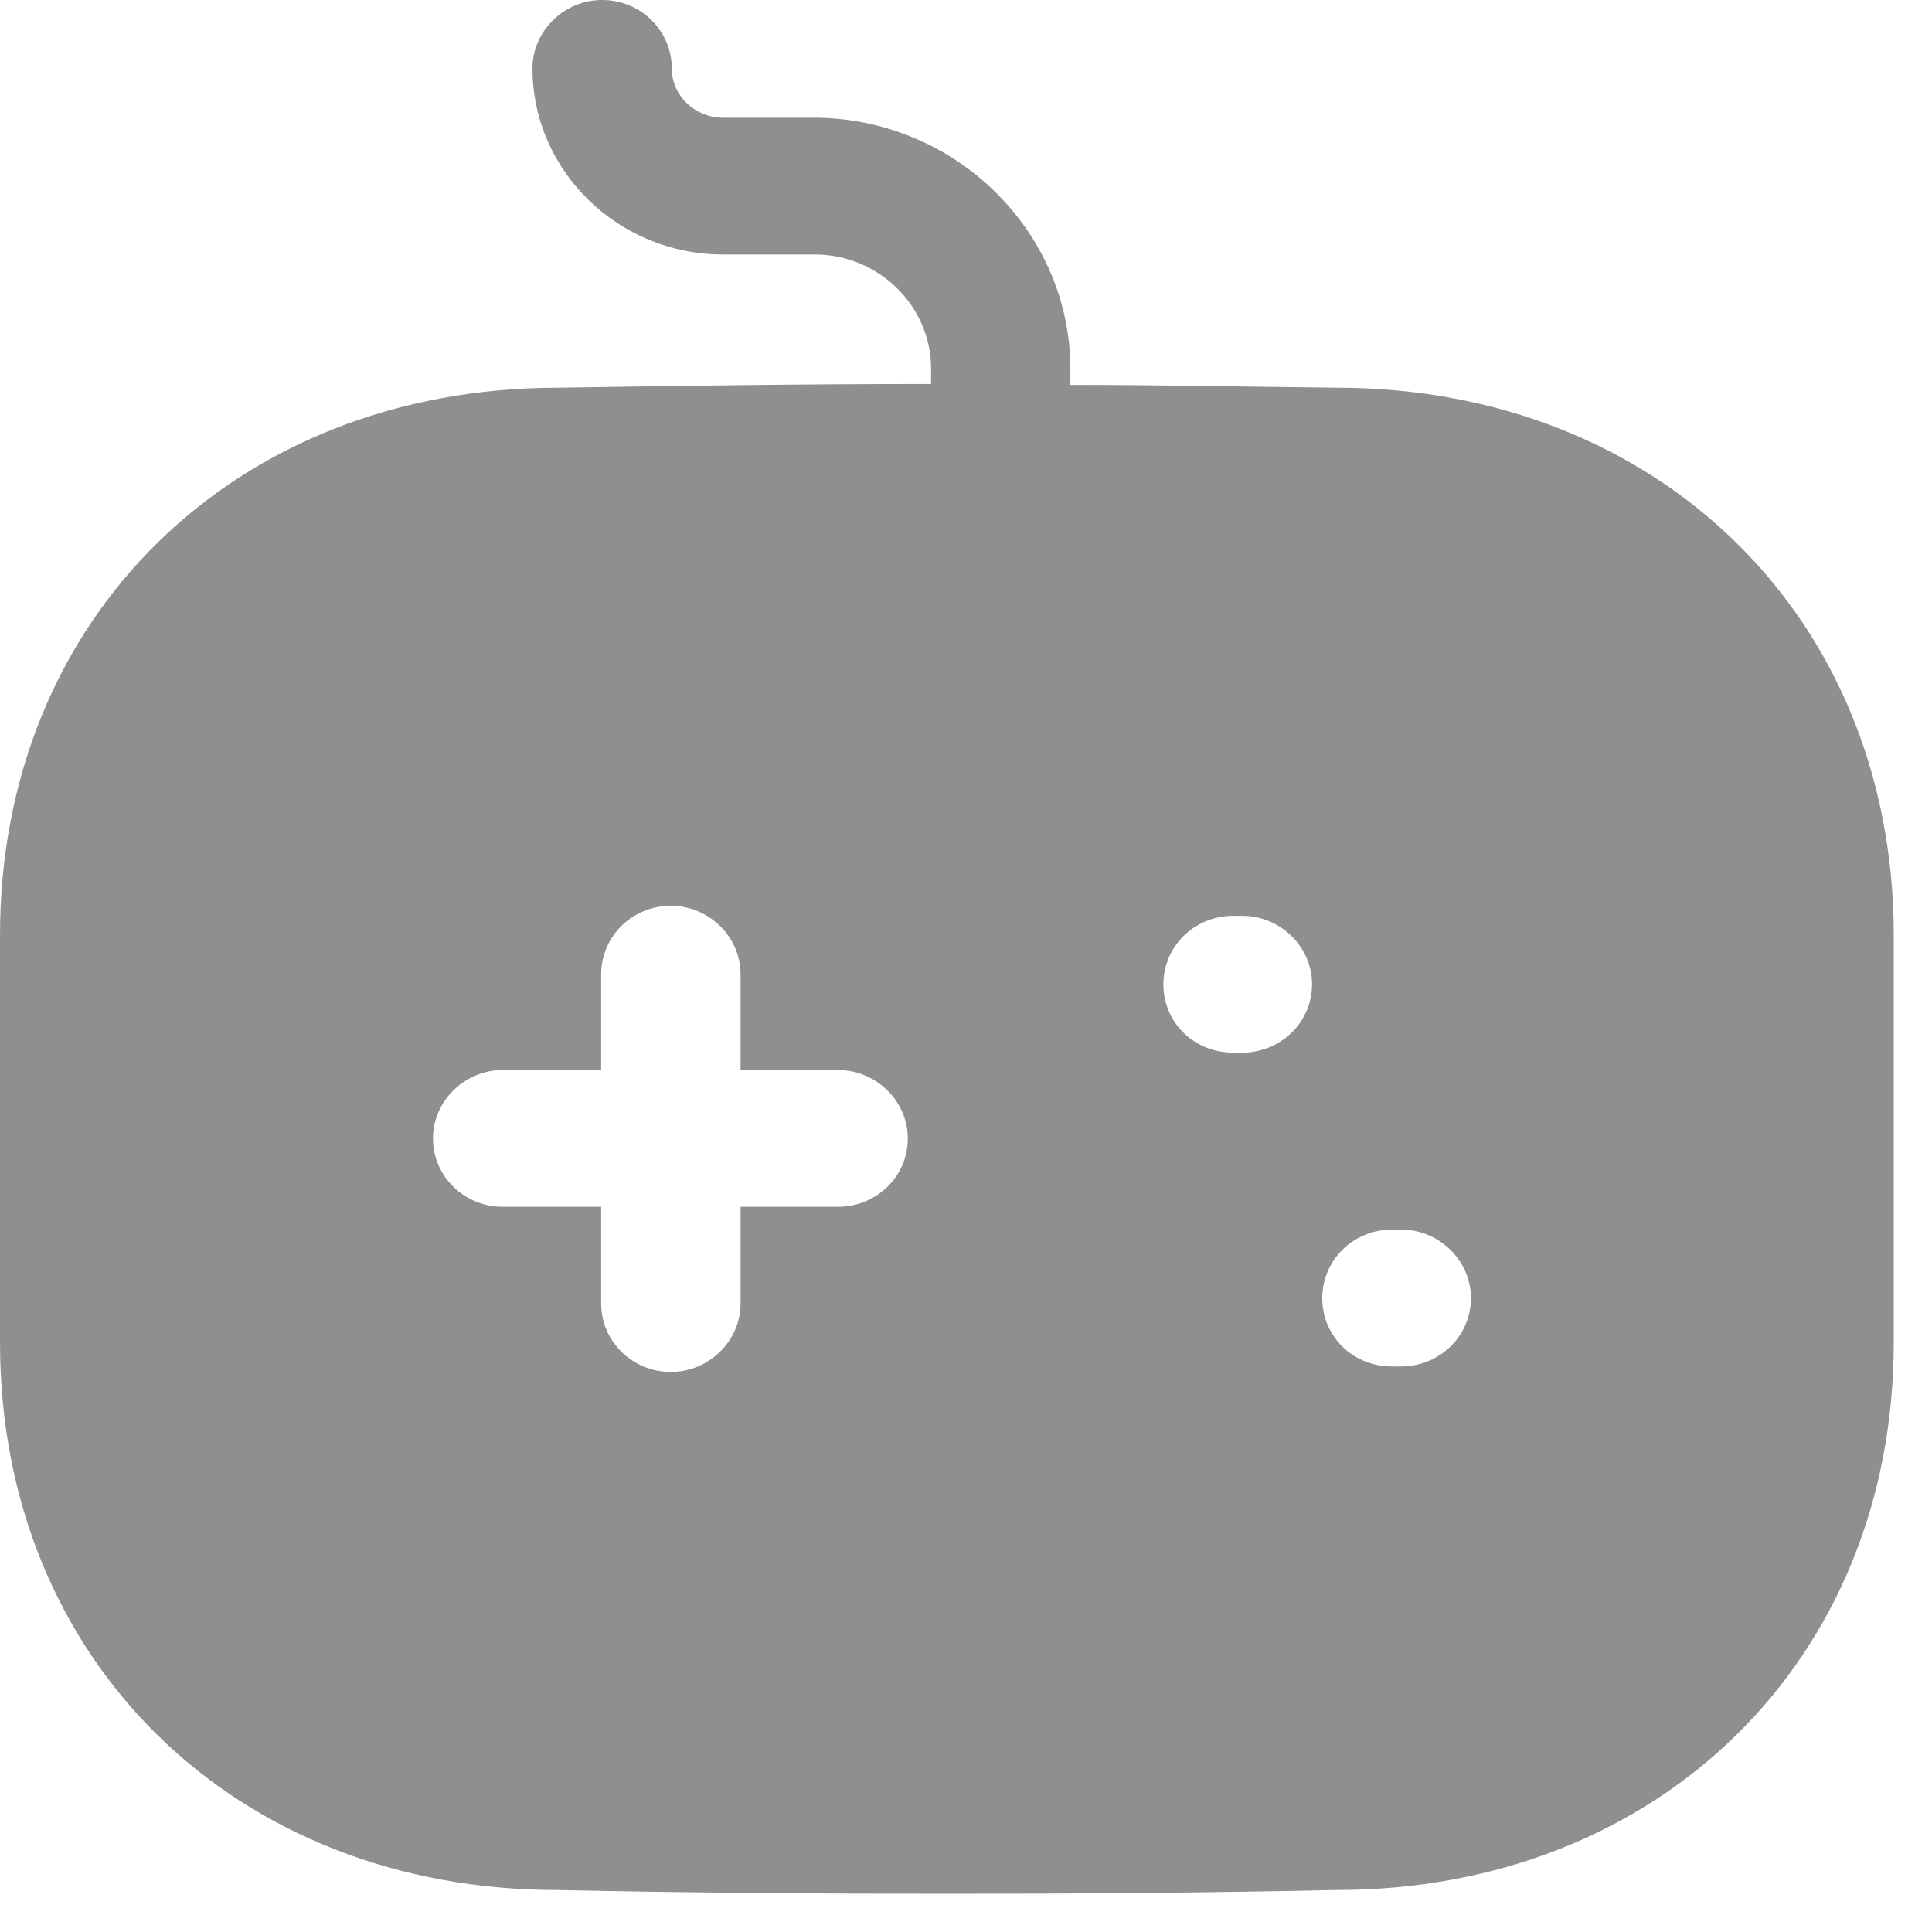 <svg width="25" height="25" viewBox="0 0 25 25" fill="none" xmlns="http://www.w3.org/2000/svg">
<path d="M7.791 0C8.296 0 8.693 0.401 8.693 0.885C8.693 1.239 8.994 1.523 9.355 1.523H10.545C12.361 1.534 13.839 2.986 13.851 4.757V4.981C14.994 4.981 16.136 5.005 17.29 5.017C21.462 5.017 24.505 7.991 24.505 12.099V17.375C24.505 21.483 21.462 24.457 17.29 24.457C15.619 24.493 13.948 24.505 12.264 24.505C10.581 24.505 8.886 24.493 7.214 24.457C3.042 24.457 0 21.483 0 17.375V12.099C0 7.991 3.042 5.017 7.226 5.017C8.801 4.993 10.413 4.969 12.048 4.969V4.769C12.048 3.954 11.363 3.293 10.545 3.293H9.355C7.996 3.293 6.89 2.207 6.89 0.885C6.89 0.401 7.298 0 7.791 0ZM8.681 11.721C8.176 11.721 7.779 12.122 7.779 12.606V13.846H6.505C6.012 13.846 5.603 14.247 5.603 14.731C5.603 15.227 6.012 15.616 6.505 15.616H7.779V16.867C7.779 17.352 8.176 17.753 8.681 17.753C9.174 17.753 9.583 17.352 9.583 16.867V15.616H10.845C11.338 15.616 11.747 15.227 11.747 14.731C11.747 14.247 11.338 13.846 10.845 13.846H9.583V12.606C9.583 12.122 9.174 11.721 8.681 11.721ZM18.132 15.911H18.012C17.505 15.911 17.11 16.313 17.11 16.797C17.11 17.292 17.505 17.682 18.012 17.682H18.132C18.625 17.682 19.034 17.292 19.034 16.797C19.034 16.313 18.625 15.911 18.132 15.911ZM16.076 11.851H15.956C15.451 11.851 15.054 12.252 15.054 12.736C15.054 13.232 15.451 13.621 15.956 13.621H16.076C16.569 13.621 16.978 13.232 16.978 12.736C16.978 12.252 16.569 11.851 16.076 11.851Z" fill="#8F8F8F"/>
</svg>
